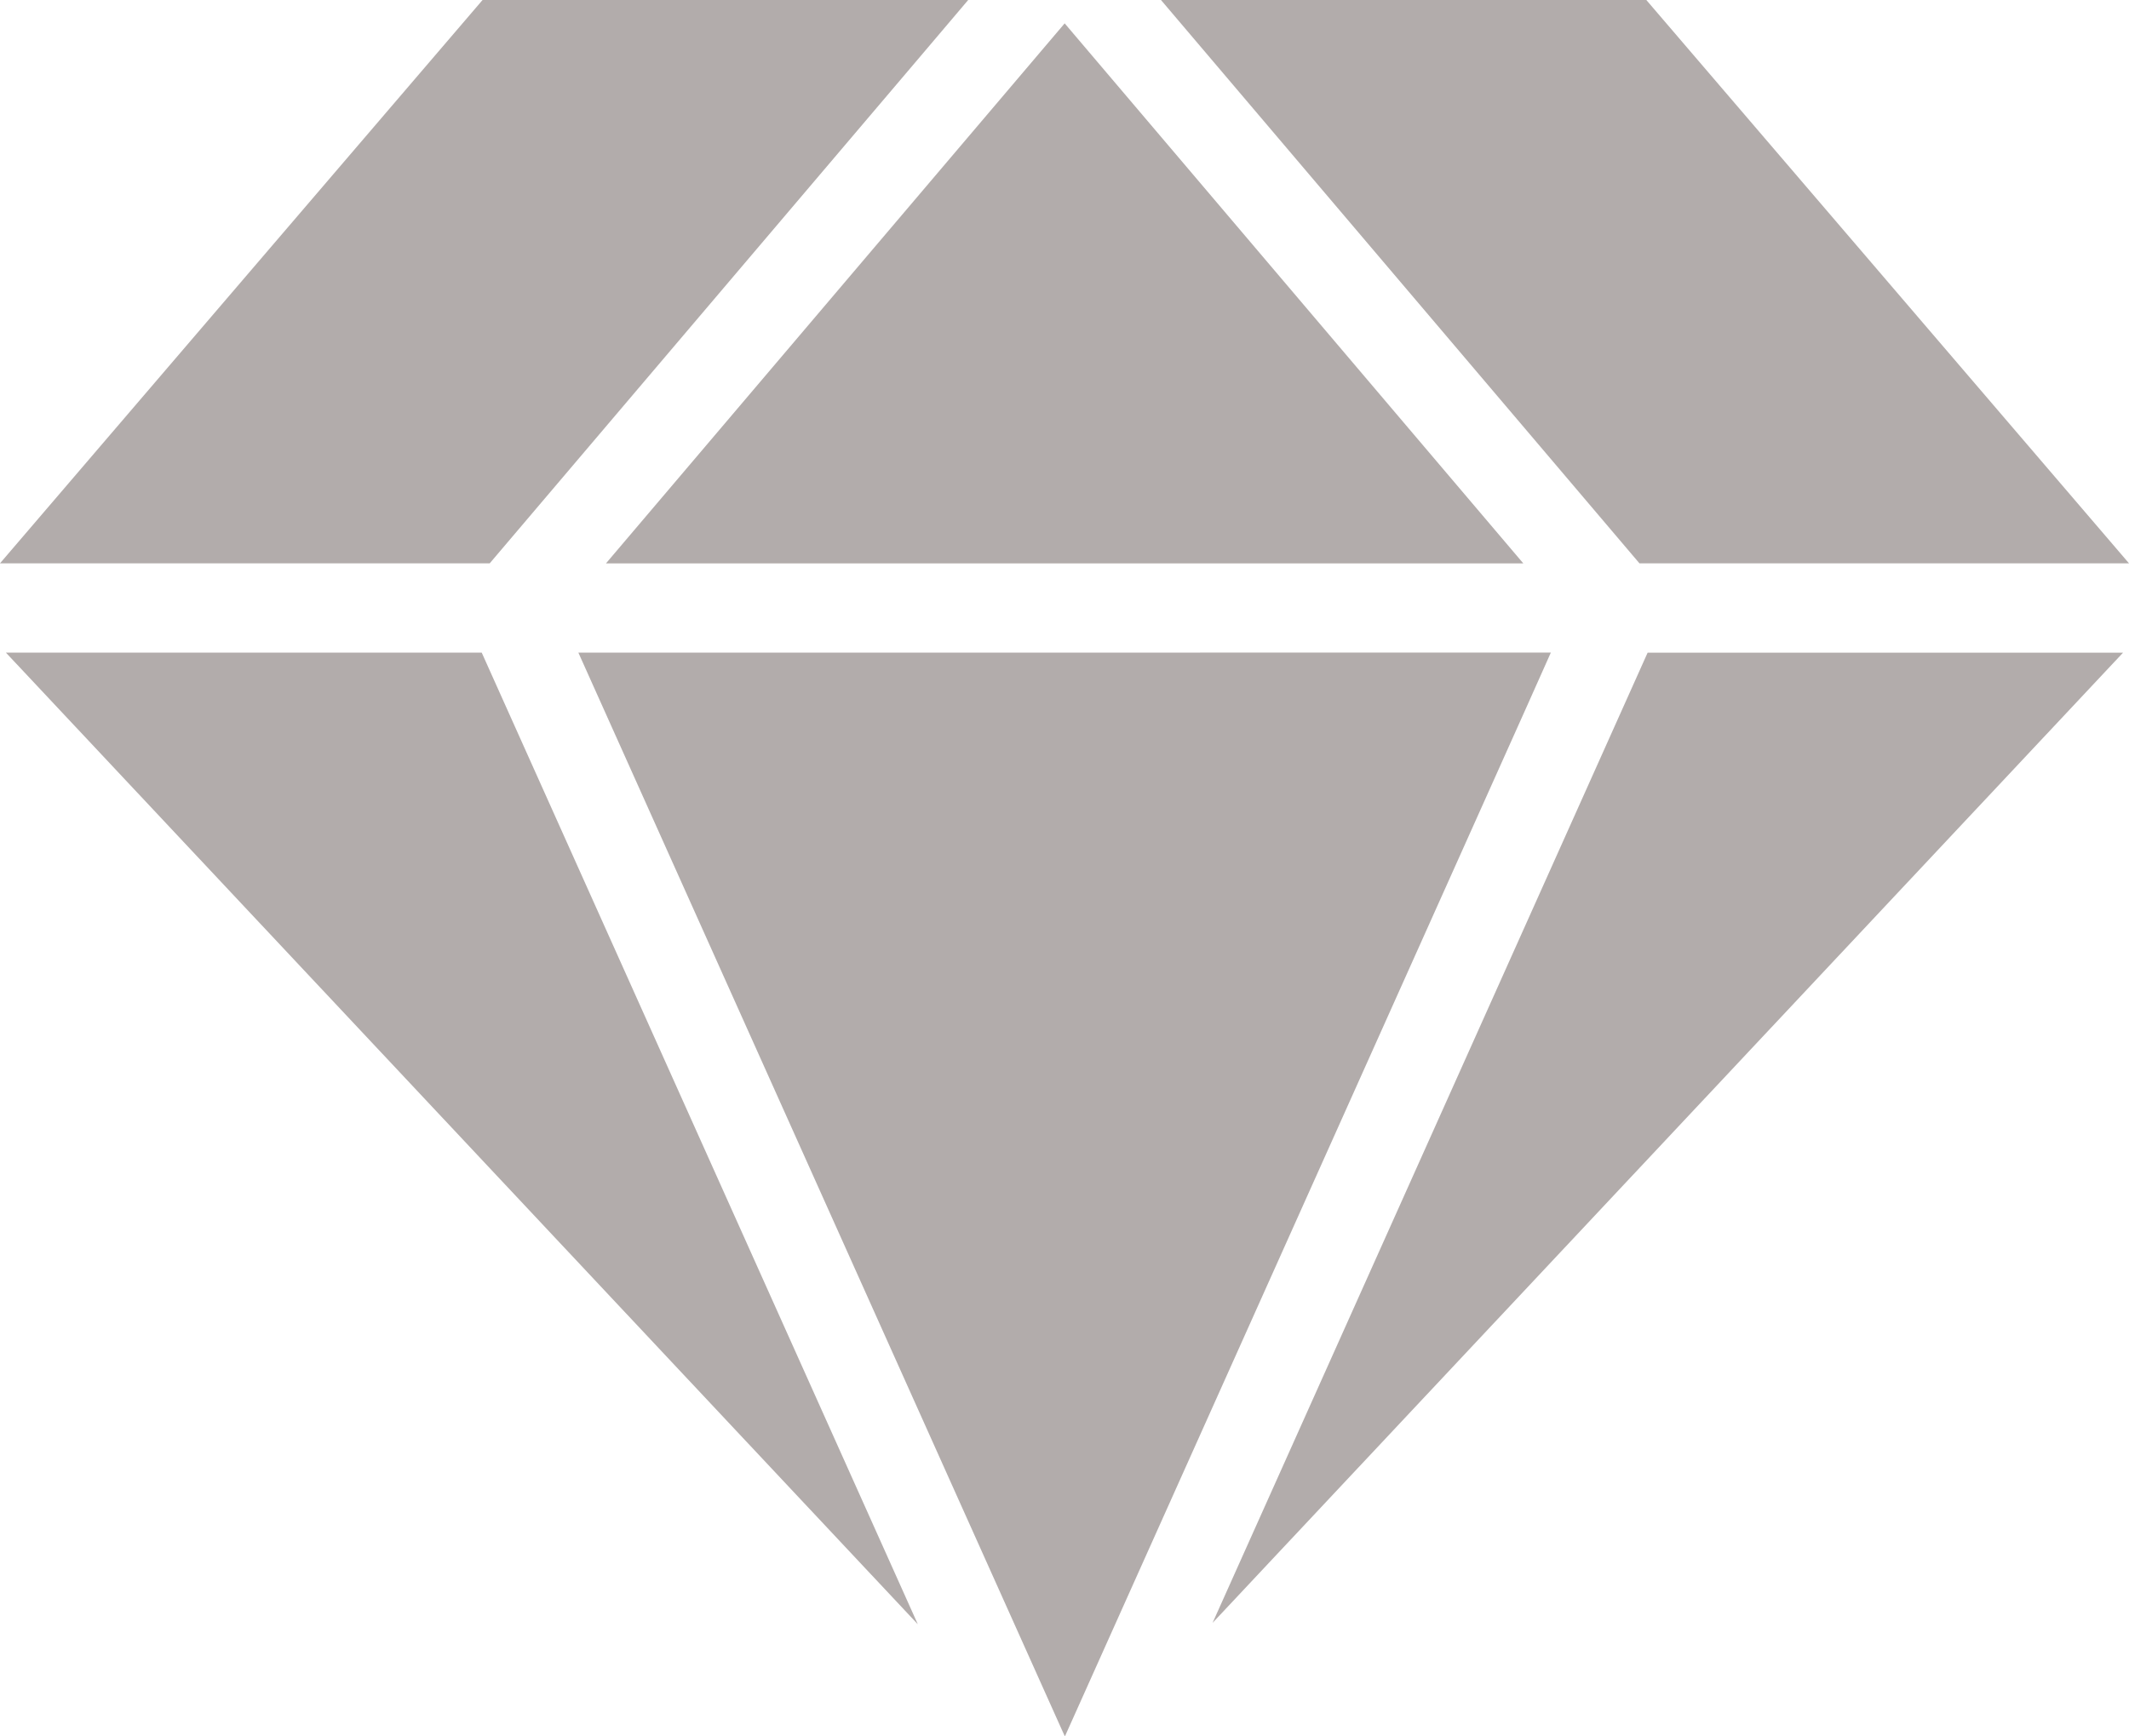 <?xml version="1.0" encoding="UTF-8"?>
<svg width="38px" height="31px" viewBox="0 0 38 31" version="1.1" xmlns="http://www.w3.org/2000/svg" xmlns:xlink="http://www.w3.org/1999/xlink">
    <!-- Generator: sketchtool 55.1 (78136) - https://sketchapp.com -->
    <title>A228D6AB-C838-4295-B862-9F08A6B50728</title>
    <desc>Created with sketchtool.</desc>
    <g id="*New-affiliate" stroke="none" stroke-width="1" fill="none" fill-rule="evenodd">
        <g id="My-affiliate-v2-AFFILIATE" transform="translate(-583, -1946)" fill="#B2ACAB" fill-rule="nonzero">
            <g id="Group-35" transform="translate(240, 1748)">
                <g id="Group-64" transform="translate(0, 87)">
                    <g id="Group-30-Copy-8" transform="translate(325, 88)">
                        <path d="M34.489,23.934 L35.281,23 L26.613,23 L18,33.057 L26.741,33.057 L34.489,23.934 Z M28.816,33.058 L45.189,33.058 L37.003,23.417 L31.36,30.062 L28.816,33.058 Z M18.105,34.651 L34.382,51.998 L26.598,34.651 L18.105,34.651 Z M45.681,34.65 L44.263,34.65 L38.299,34.651 L28.323,34.651 L36.951,53.878 L37.007,54 L45.228,35.665 L45.681,34.65 Z M39.643,51.973 L55.894,34.652 L47.408,34.652 L39.643,51.973 Z M56,33.057 L47.385,23 L38.722,23 L47.262,33.057 L56,33.057 Z" id="Fill-1"></path>
                    </g>
                </g>
            </g>
        </g>
    </g>
</svg>